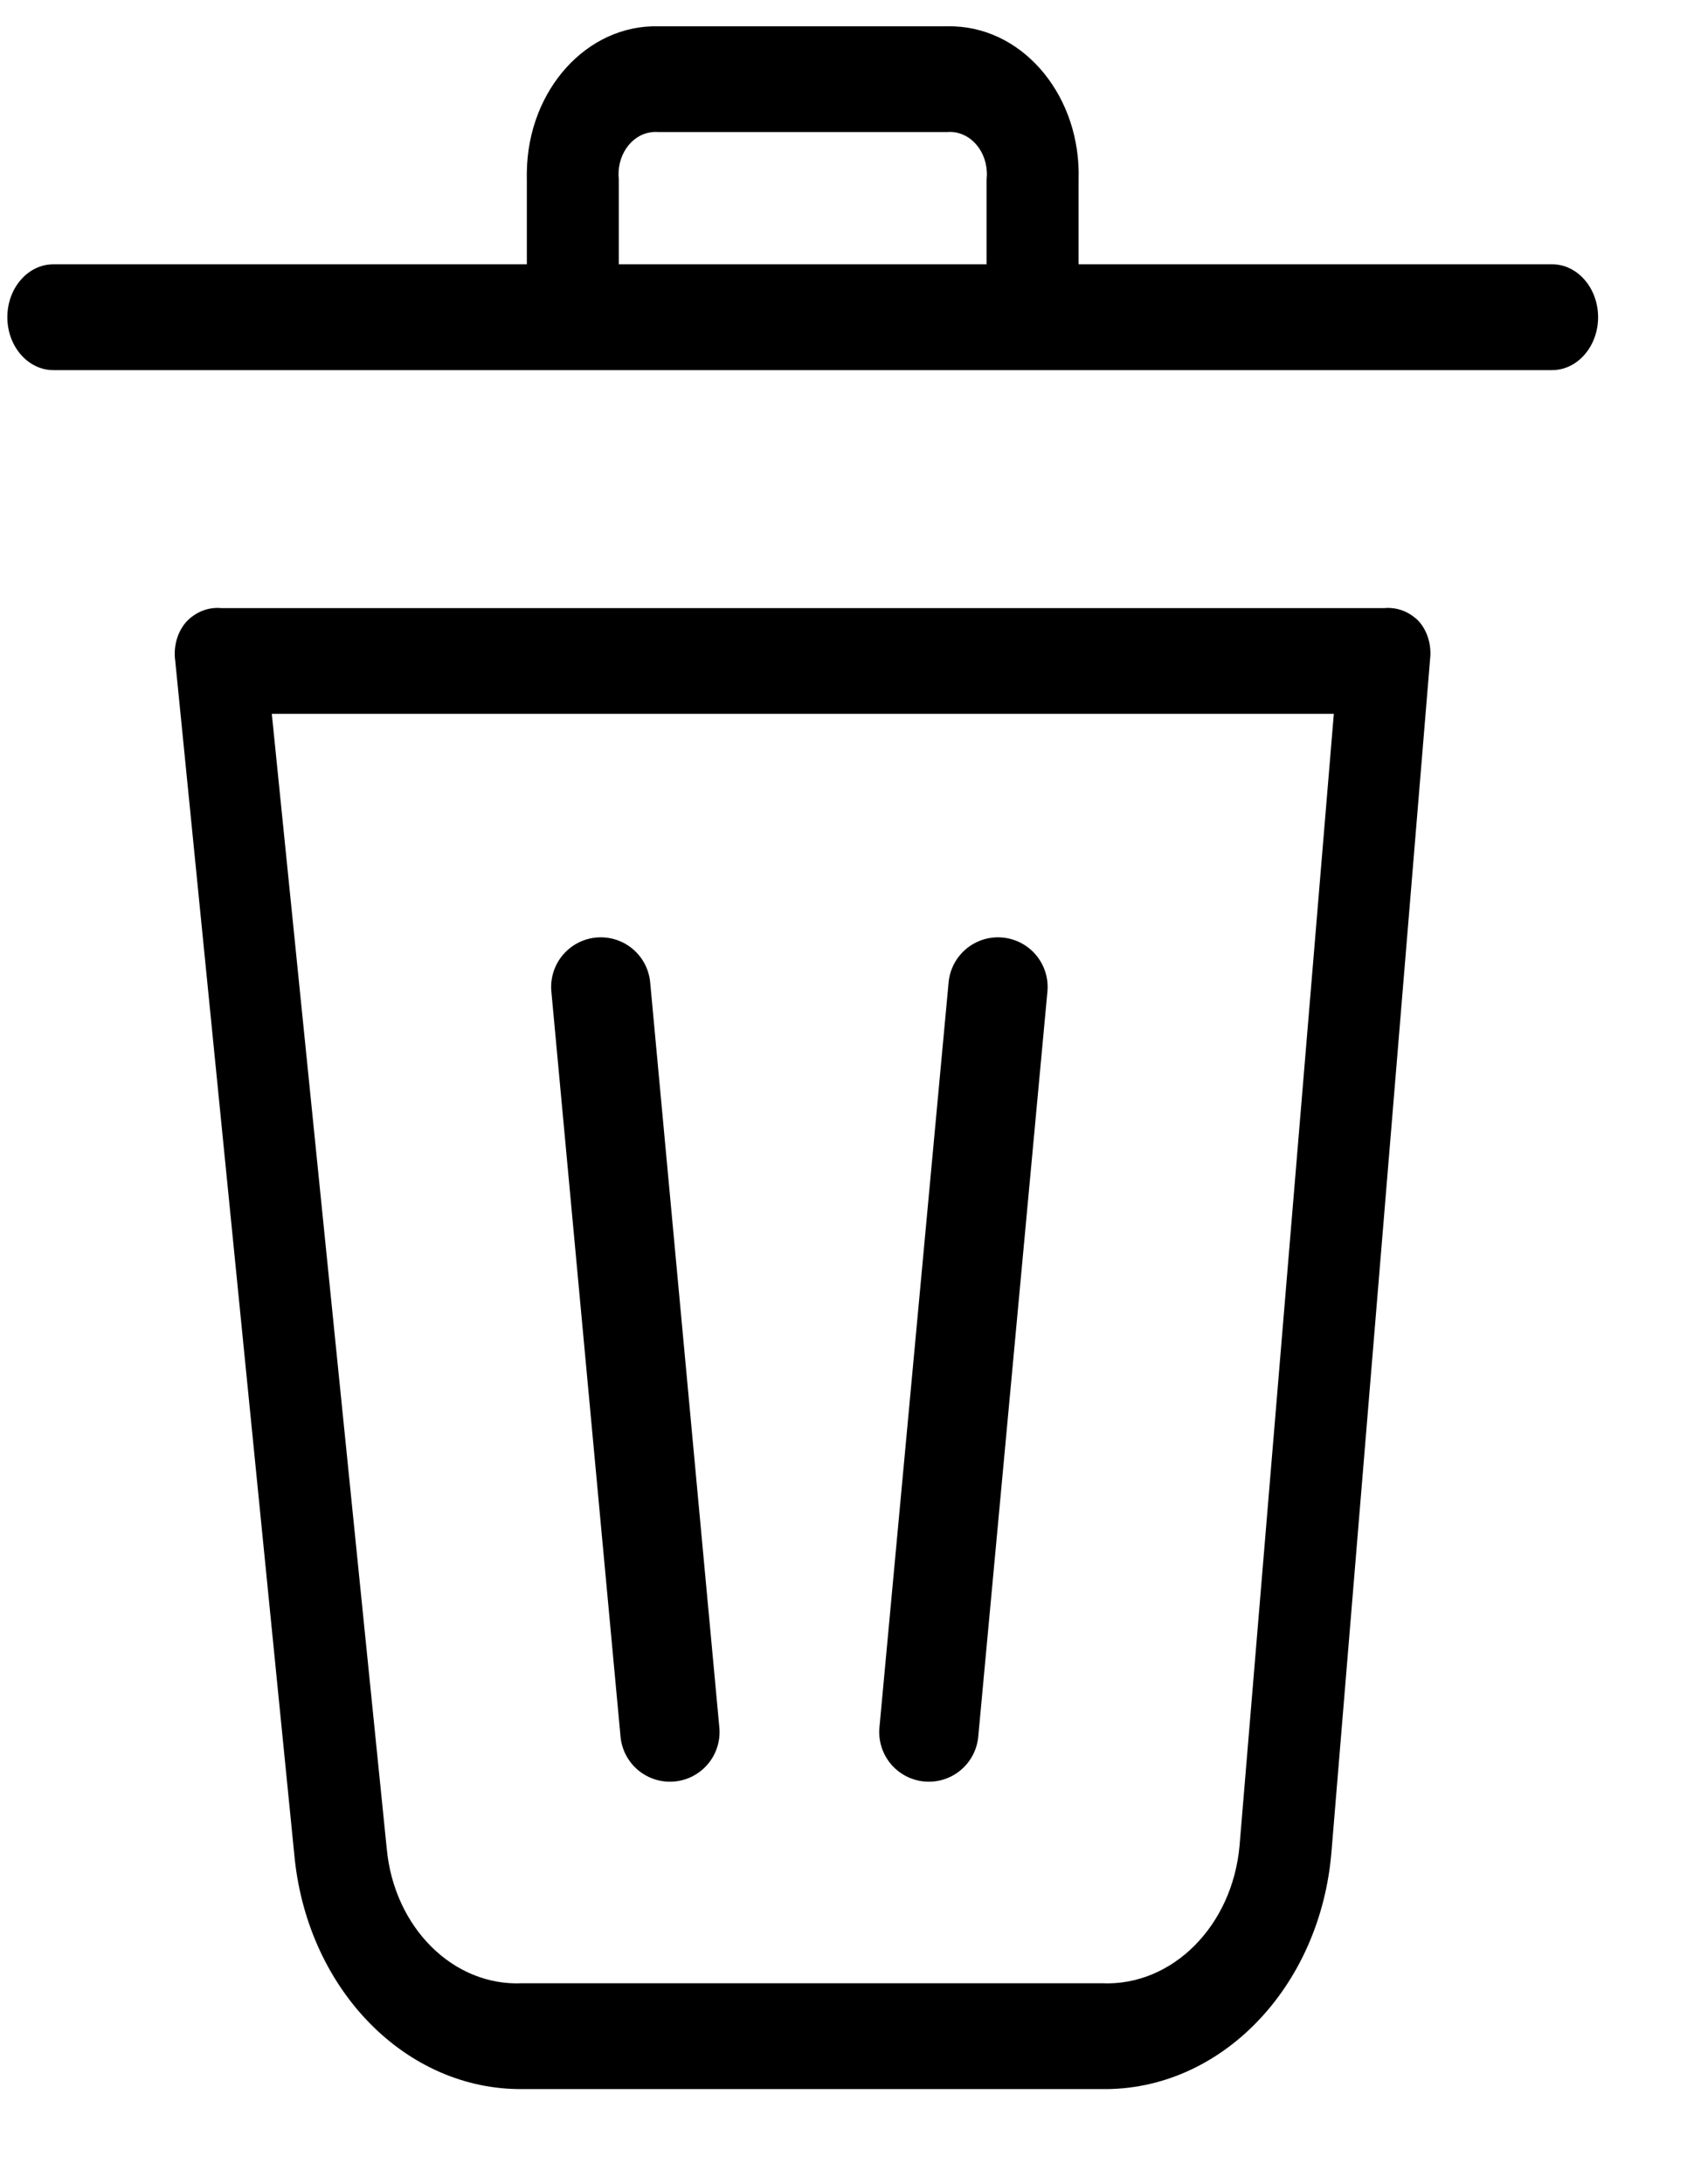 <svg width="17" height="22" viewBox="0 0 17 22" fill="none" xmlns="http://www.w3.org/2000/svg">
<path d="M13.95 6.125H2.229C2.102 6.113 1.977 6.161 1.882 6.258C1.788 6.361 1.745 6.511 1.766 6.658L2.97 18.724C3.112 20.055 4.098 21.052 5.264 21.042H11.101C12.299 21.061 13.309 20.017 13.418 18.644L14.414 6.604C14.42 6.475 14.378 6.349 14.298 6.258C14.203 6.161 14.077 6.113 13.95 6.125ZM12.491 18.591C12.418 19.402 11.81 20.009 11.101 19.976H5.264C4.568 20.009 3.97 19.414 3.897 18.618L2.739 7.19H13.441L12.491 18.591Z" fill="black"/>
<path d="M15.641 2.662H10.869V1.81C10.895 0.987 10.335 0.295 9.619 0.266C9.595 0.265 9.572 0.264 9.548 0.265H6.63C5.913 0.25 5.322 0.905 5.309 1.729C5.308 1.756 5.309 1.783 5.309 1.81V2.662H0.538C0.282 2.662 0.074 2.901 0.074 3.195C0.074 3.489 0.282 3.728 0.538 3.728H15.641C15.896 3.728 16.104 3.489 16.104 3.195C16.104 2.901 15.896 2.662 15.641 2.662ZM9.942 1.81V2.662H6.236V1.81C6.21 1.576 6.353 1.363 6.556 1.333C6.581 1.329 6.605 1.328 6.63 1.33H9.548C9.753 1.314 9.93 1.491 9.944 1.725C9.946 1.754 9.945 1.782 9.942 1.81Z" fill="black"/>
<path d="M6.054 9.941L6.751 17.446M10.057 9.941L9.36 17.446" stroke="black" stroke-linecap="round" stroke-linejoin="round"/>
</svg>
